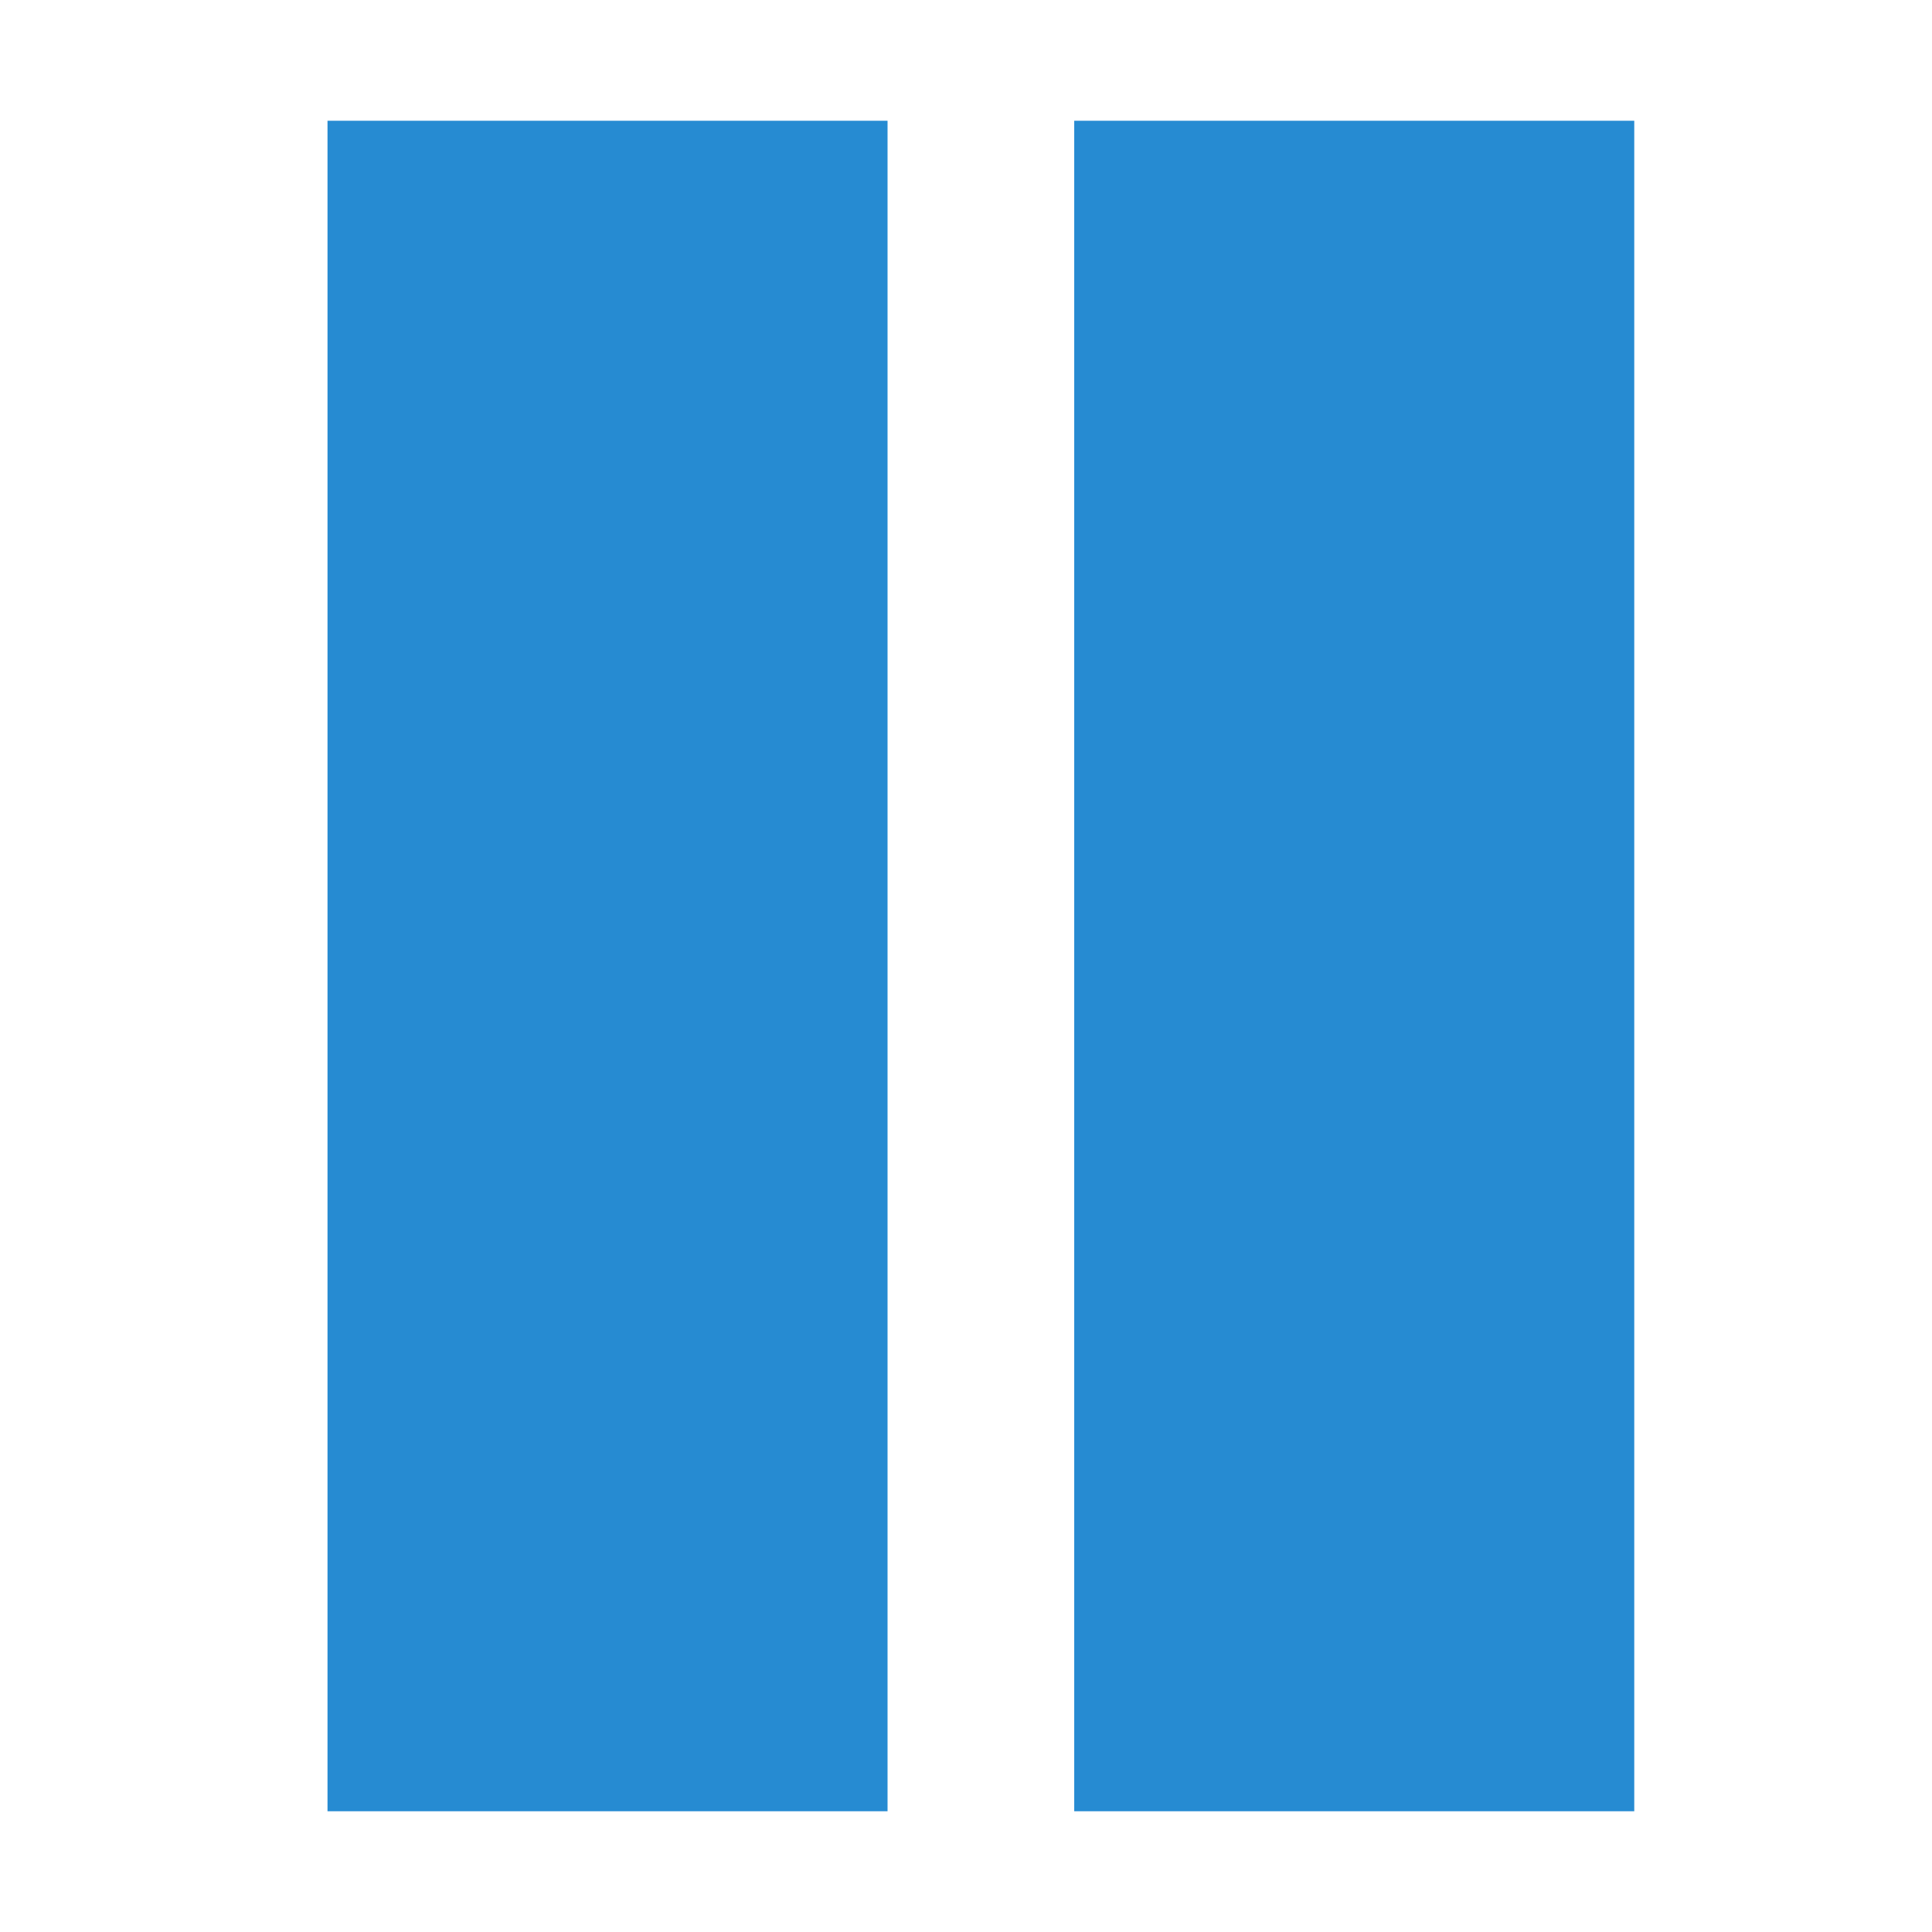 <?xml version="1.0" encoding="UTF-8" standalone="no"?>
<svg
   xmlns:dc="http://purl.org/dc/elements/1.1/"
   xmlns:cc="http://creativecommons.org/ns#"
   xmlns:rdf="http://www.w3.org/1999/02/22-rdf-syntax-ns#"
   xmlns:svg="http://www.w3.org/2000/svg"
   xmlns="http://www.w3.org/2000/svg"
   xmlns:sodipodi="http://sodipodi.sourceforge.net/DTD/sodipodi-0.dtd"
   xmlns:inkscape="http://www.inkscape.org/namespaces/inkscape"
   width="128"
   height="128"
   viewBox="0 0 128 128"
   id="svg2"
   version="1.1"
   inkscape:version="0.48.2 r9819"
   sodipodi:docname="pause.svg">
  <defs
     id="defs12" />
  <sodipodi:namedview
     pagecolor="#ffffff"
     bordercolor="#666666"
     borderopacity="1"
     objecttolerance="10"
     gridtolerance="10"
     guidetolerance="10"
     inkscape:pageopacity="0"
     inkscape:pageshadow="2"
     inkscape:window-width="1680"
     inkscape:window-height="987"
     id="namedview10"
     showgrid="false"
     inkscape:zoom="1.84375"
     inkscape:cx="64"
     inkscape:cy="64"
     inkscape:window-x="-4"
     inkscape:window-y="-4"
     inkscape:window-maximized="0"
     inkscape:current-layer="svg2" />
  <g
     style="fill:#268bd2"
     id="g4"
     transform="matrix(0.773,0,0,1,15.514,0)">
    <path
       d="m 8,8 48,0 0,112 -48,0 z"
       id="path6"
       inkscape:connector-curvature="0" />
    <path
       d="m 72,8 48,0 0,112 -48,0 z"
       id="path8"
       inkscape:connector-curvature="0" />
  </g>
</svg>

